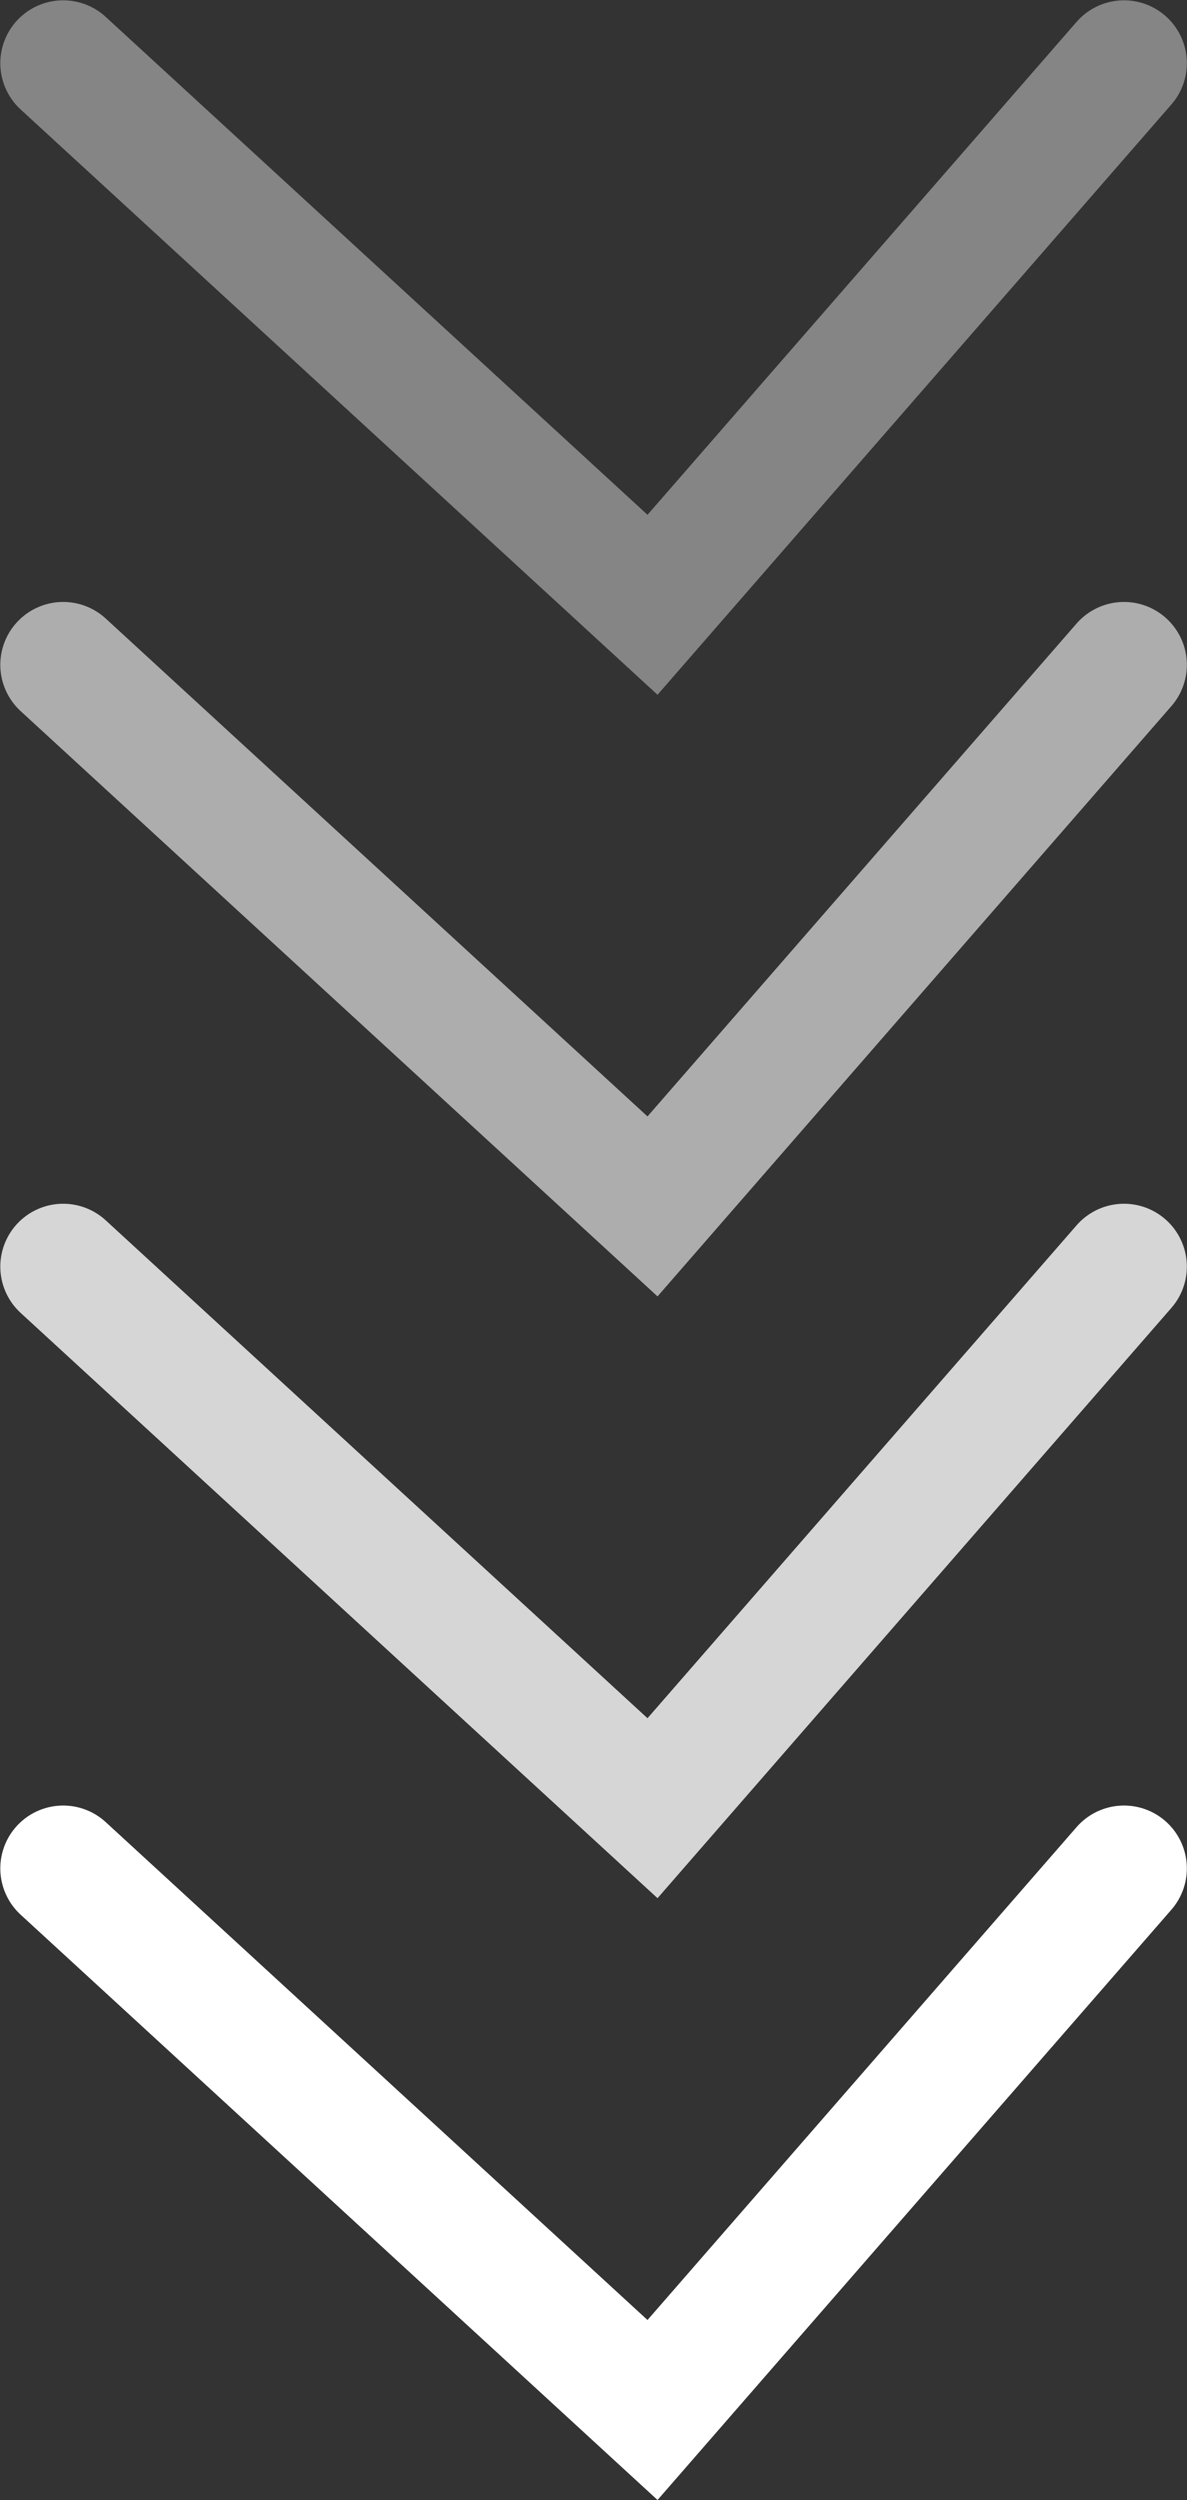 <svg width="7.553" height="15.907" viewBox="0 0 7.553 15.907" fill="none" xmlns="http://www.w3.org/2000/svg" xmlns:xlink="http://www.w3.org/1999/xlink">
	<rect x="0" y="0" width="7.553" height="15.907" fill="#333333" stroke="none"/>
	<desc>
			Created with Pixso.
	</desc>
	<path id="矢量 20" d="M7.152 11.888L4.152 15.334L0.402 11.888" stroke="#FFFFFF" stroke-width="0.8" stroke-linecap="round"/>
	<path id="矢量 21" d="M7.152 8.059L4.152 11.505L0.402 8.059" stroke="#FFFFFF" stroke-opacity="0.8" stroke-width="0.8" stroke-linecap="round"/>
	<path id="矢量 22" d="M7.152 4.23L4.152 7.676L0.402 4.23" stroke="#FFFFFF" stroke-opacity="0.6" stroke-width="0.8" stroke-linecap="round"/>
	<g opacity="0.4">
		<path id="矢量 23" d="M7.152 0.402L4.152 3.848L0.402 0.402" stroke="#FFFFFF" stroke-width="0.8" stroke-linecap="round"/>
	</g>
	<defs/>
</svg>
